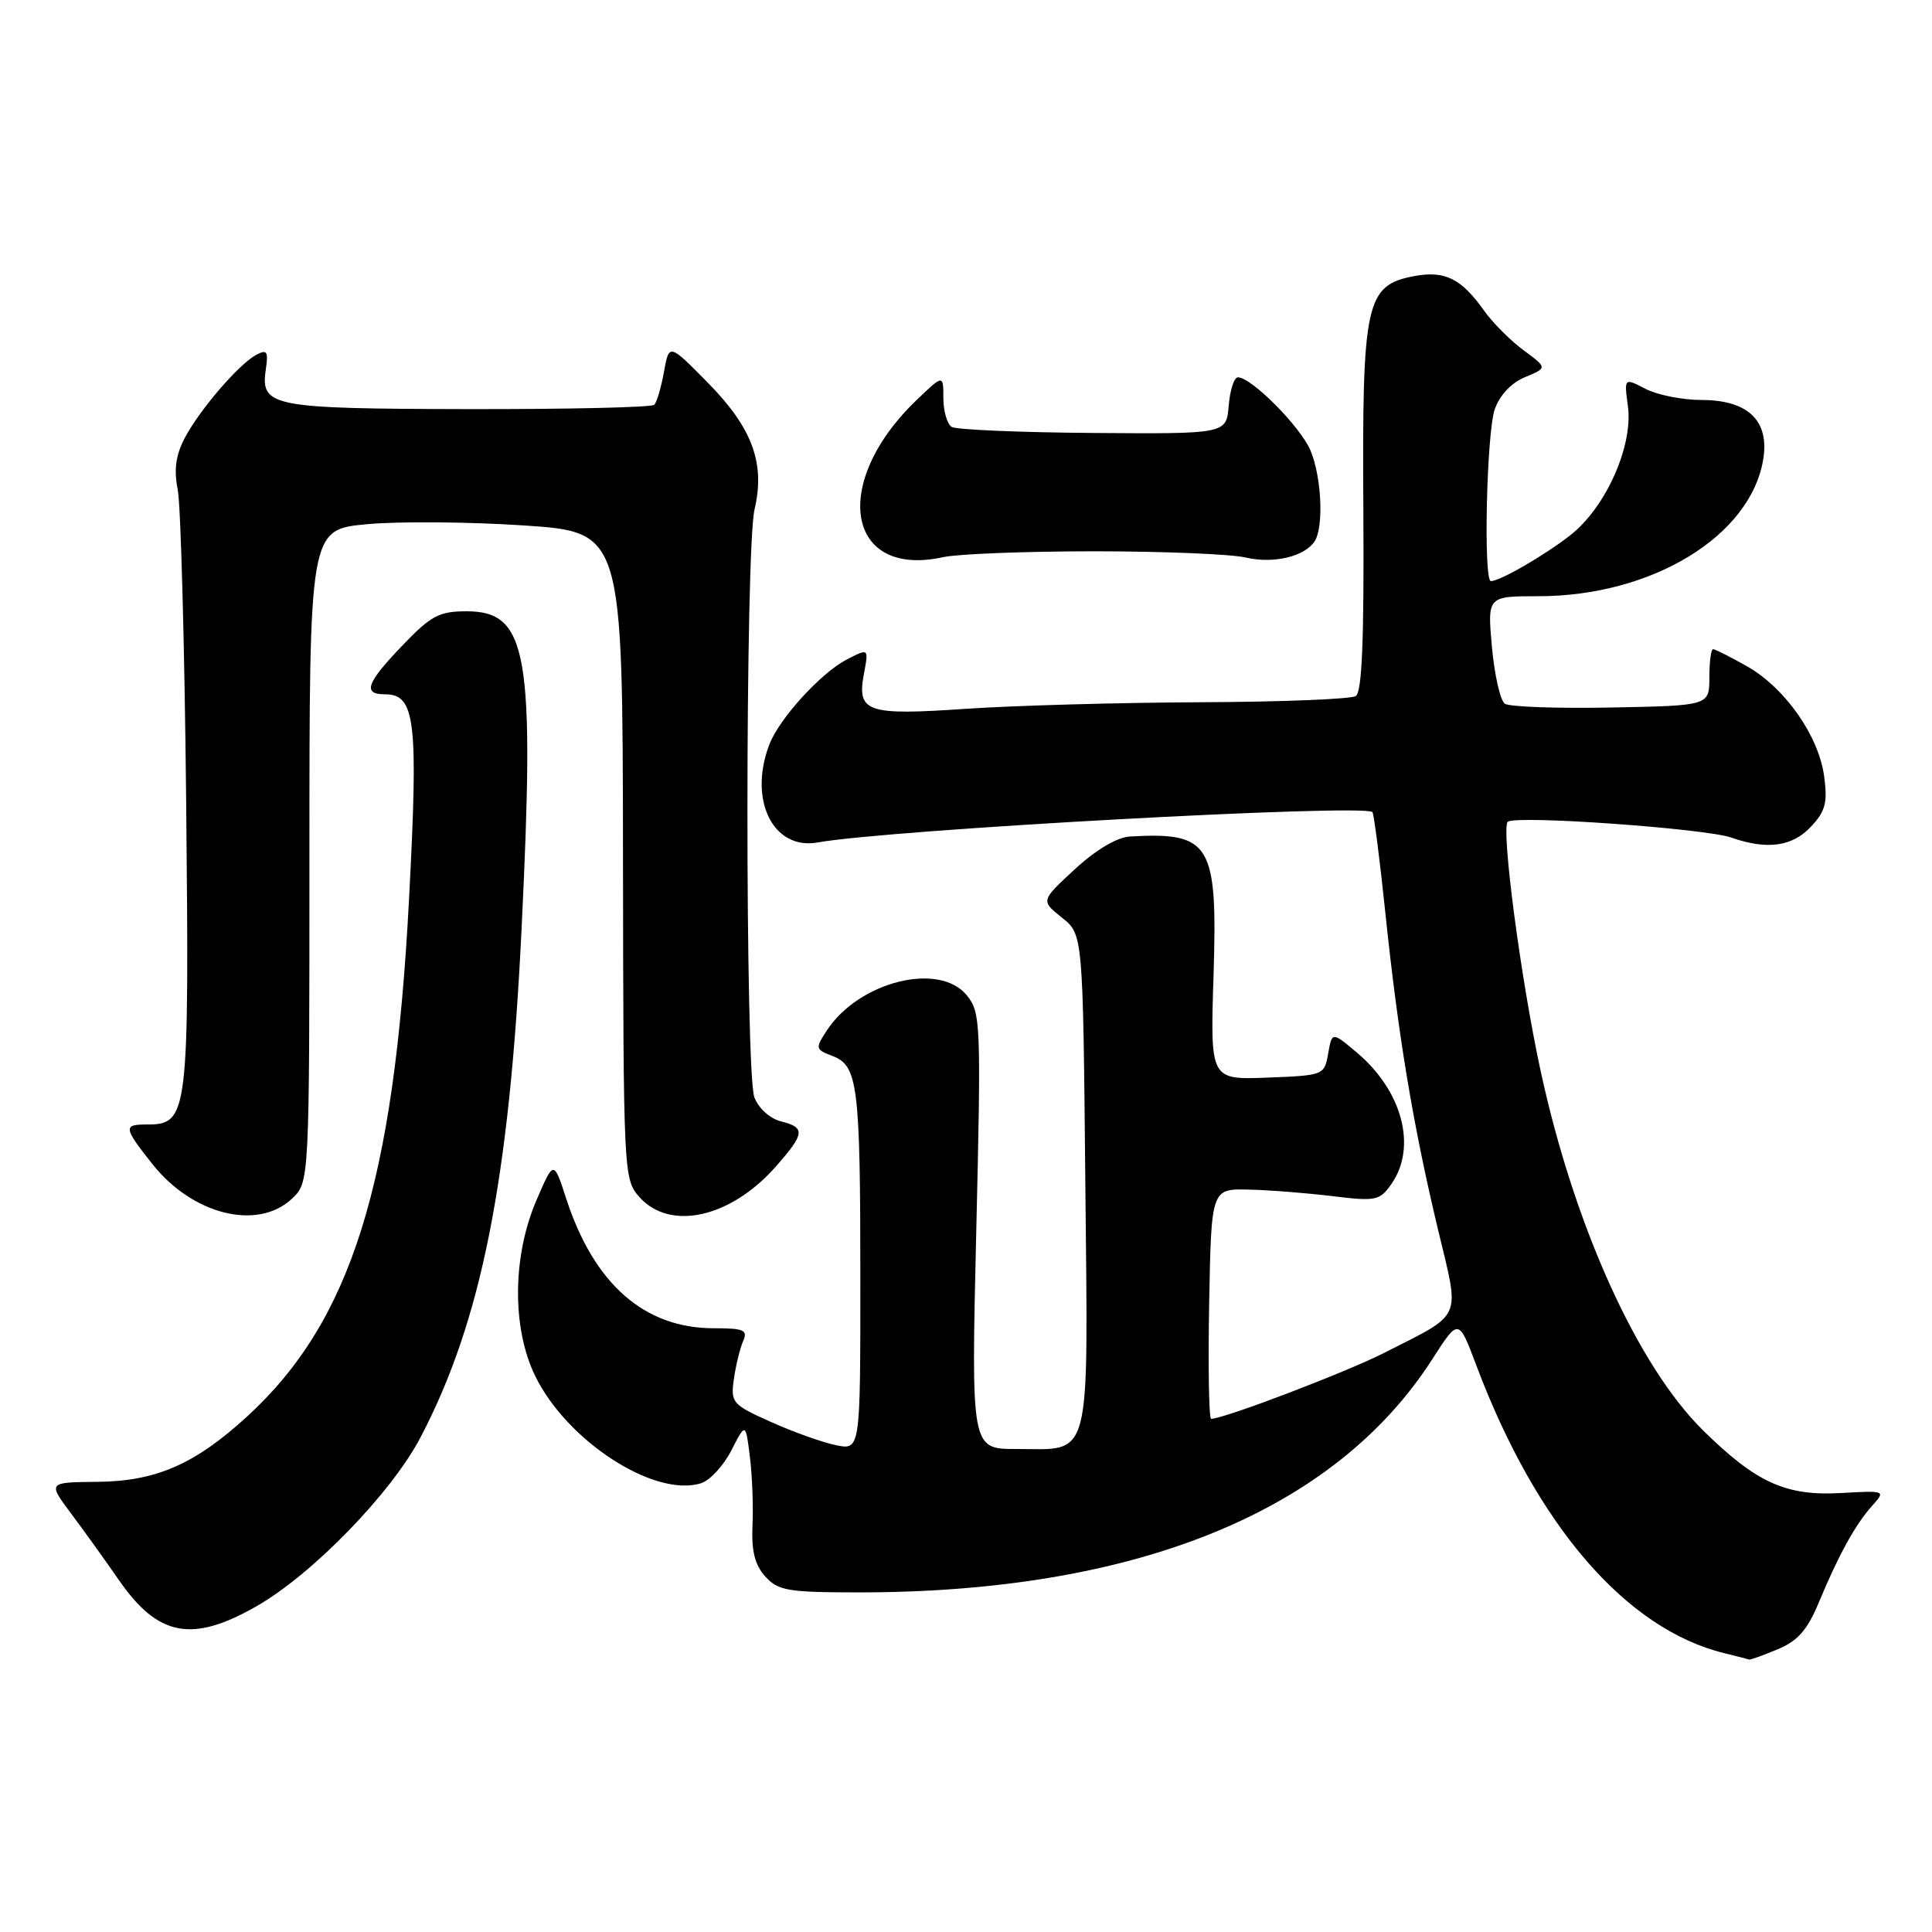 <?xml version="1.0" encoding="UTF-8" standalone="no"?>
<!DOCTYPE svg PUBLIC "-//W3C//DTD SVG 1.1//EN" "http://www.w3.org/Graphics/SVG/1.1/DTD/svg11.dtd" >
<svg xmlns="http://www.w3.org/2000/svg" xmlns:xlink="http://www.w3.org/1999/xlink" version="1.1" viewBox="0 0 256 256">
 <g >
 <path fill="currentColor"
d=" M 235.55 218.54 C 238.22 217.43 239.50 215.97 241.02 212.29 C 243.62 206.04 245.86 201.97 248.09 199.50 C 249.87 197.52 249.83 197.50 244.02 197.83 C 236.65 198.26 232.74 196.49 225.69 189.56 C 216.97 180.97 208.59 162.45 204.14 141.90 C 201.51 129.77 198.87 109.71 199.79 108.89 C 200.80 107.99 225.89 109.77 229.39 110.98 C 234.14 112.64 237.48 112.19 239.96 109.54 C 241.88 107.50 242.18 106.36 241.71 102.87 C 240.99 97.50 236.53 91.14 231.46 88.27 C 229.28 87.04 227.28 86.03 227.00 86.02 C 226.72 86.01 226.50 87.69 226.50 89.75 C 226.50 93.50 226.50 93.50 213.50 93.75 C 206.35 93.89 200.01 93.66 199.40 93.25 C 198.80 92.84 198.03 89.46 197.69 85.75 C 197.08 79.00 197.08 79.00 203.86 79.00 C 218.90 79.00 231.99 71.02 233.64 60.84 C 234.47 55.73 231.61 53.00 225.45 53.00 C 222.95 53.00 219.62 52.34 218.05 51.53 C 215.20 50.05 215.20 50.05 215.71 53.84 C 216.41 59.08 212.78 67.22 208.12 70.88 C 204.71 73.56 198.77 77.00 197.55 77.00 C 196.54 77.00 196.98 57.34 198.06 54.24 C 198.72 52.36 200.26 50.72 202.08 49.97 C 205.04 48.74 205.04 48.74 201.88 46.41 C 200.14 45.13 197.78 42.76 196.63 41.14 C 193.63 36.91 191.44 35.83 187.42 36.58 C 180.96 37.79 180.48 40.01 180.65 67.50 C 180.76 84.67 180.48 91.71 179.65 92.23 C 179.02 92.64 169.72 93.01 159.00 93.05 C 148.28 93.10 134.32 93.49 128.00 93.92 C 114.81 94.82 113.52 94.38 114.48 89.26 C 115.11 85.89 115.11 85.89 112.20 87.39 C 108.75 89.18 103.24 95.23 101.93 98.68 C 99.14 106.02 102.45 112.69 108.35 111.63 C 117.71 109.94 180.43 106.50 181.85 107.60 C 182.04 107.75 182.83 113.86 183.59 121.18 C 185.28 137.35 187.24 149.11 190.56 162.99 C 193.45 175.05 193.96 173.89 183.50 179.22 C 178.44 181.80 162.19 188.00 160.48 188.00 C 160.19 188.00 160.07 181.14 160.22 172.75 C 160.50 157.50 160.50 157.50 165.50 157.63 C 168.25 157.69 173.25 158.09 176.61 158.50 C 182.30 159.20 182.82 159.09 184.36 156.90 C 187.79 152.00 185.84 144.57 179.79 139.47 C 176.50 136.70 176.50 136.70 175.99 139.60 C 175.49 142.47 175.40 142.50 167.92 142.79 C 160.36 143.08 160.36 143.08 160.80 129.29 C 161.35 111.74 160.45 110.24 149.73 110.84 C 148.01 110.94 145.23 112.59 142.43 115.17 C 137.90 119.35 137.90 119.35 140.70 121.58 C 143.50 123.81 143.50 123.81 143.81 156.62 C 144.17 194.31 144.77 192.00 134.65 192.00 C 128.68 192.00 128.68 192.00 129.36 163.14 C 130.01 135.61 129.95 134.16 128.12 131.90 C 124.47 127.39 113.82 130.05 109.57 136.53 C 108.00 138.93 108.03 139.06 110.33 139.93 C 113.68 141.21 114.00 143.83 114.00 169.70 C 114.00 192.16 114.00 192.16 110.75 191.49 C 108.96 191.12 105.09 189.74 102.14 188.41 C 97.03 186.12 96.80 185.86 97.24 182.75 C 97.49 180.96 98.04 178.71 98.45 177.75 C 99.12 176.23 98.62 176.00 94.57 176.00 C 85.38 176.00 78.72 170.15 75.03 158.84 C 73.37 153.72 73.37 153.72 71.09 159.02 C 67.90 166.42 67.82 175.93 70.89 182.27 C 75.08 190.94 86.74 198.49 92.91 196.53 C 94.07 196.16 95.88 194.20 96.91 192.18 C 98.80 188.50 98.80 188.50 99.36 193.00 C 99.67 195.47 99.83 199.59 99.71 202.14 C 99.56 205.53 100.02 207.36 101.40 208.89 C 103.11 210.78 104.40 211.00 113.90 211.00 C 150.57 210.99 176.85 200.28 189.80 180.08 C 193.27 174.67 193.27 174.67 195.60 180.87 C 203.59 202.11 215.44 215.87 228.50 219.06 C 230.15 219.47 231.63 219.84 231.78 219.90 C 231.94 219.95 233.63 219.34 235.55 218.54 Z  M 34.00 212.83 C 41.40 208.60 51.84 197.85 55.70 190.50 C 63.77 175.12 67.50 156.39 69.11 123.11 C 70.89 86.51 69.94 81.00 61.81 81.00 C 58.19 81.00 57.10 81.58 53.33 85.52 C 48.53 90.52 48.01 92.00 51.02 92.00 C 55.05 92.00 55.45 95.45 54.19 119.30 C 52.21 156.93 46.53 175.05 32.76 187.68 C 25.84 194.02 20.67 196.28 12.92 196.35 C 6.33 196.41 6.33 196.41 9.41 200.54 C 11.11 202.80 13.96 206.78 15.75 209.36 C 20.94 216.86 25.46 217.72 34.00 212.83 Z  M 38.69 158.83 C 41.00 156.65 41.00 156.65 41.00 113.41 C 41.00 70.17 41.00 70.17 48.61 69.46 C 52.80 69.07 62.13 69.14 69.36 69.62 C 82.50 70.50 82.50 70.50 82.55 113.36 C 82.60 155.62 82.63 156.26 84.72 158.61 C 88.79 163.18 96.85 161.36 102.85 154.52 C 106.66 150.18 106.74 149.40 103.46 148.58 C 102.02 148.22 100.51 146.85 99.96 145.41 C 98.72 142.13 98.74 72.83 99.98 67.50 C 101.42 61.38 99.69 56.69 93.77 50.69 C 88.66 45.50 88.66 45.50 87.98 49.26 C 87.61 51.33 87.03 53.30 86.69 53.64 C 86.35 53.98 75.24 54.23 61.99 54.21 C 35.78 54.15 34.49 53.90 35.23 48.87 C 35.57 46.55 35.37 46.27 33.95 47.02 C 31.61 48.28 26.35 54.41 24.42 58.15 C 23.28 60.36 23.03 62.32 23.55 64.88 C 23.95 66.87 24.46 85.55 24.67 106.39 C 25.08 147.81 24.94 149.00 19.48 149.00 C 16.30 149.00 16.35 149.39 20.18 154.23 C 25.52 160.97 34.13 163.11 38.69 158.83 Z  M 145.00 73.05 C 154.07 73.05 163.09 73.42 165.04 73.87 C 168.76 74.74 172.90 73.75 174.21 71.70 C 175.42 69.78 175.12 63.22 173.65 59.70 C 172.33 56.55 165.83 50.00 164.03 50.00 C 163.53 50.00 162.98 51.69 162.81 53.75 C 162.50 57.50 162.50 57.50 144.86 57.37 C 135.15 57.30 126.71 56.94 126.11 56.57 C 125.50 56.19 125.00 54.47 125.00 52.74 C 125.00 49.61 125.00 49.61 121.41 53.05 C 109.99 64.03 112.17 76.67 125.00 73.82 C 126.92 73.40 135.93 73.05 145.00 73.05 Z "/>
</g>
</svg>
